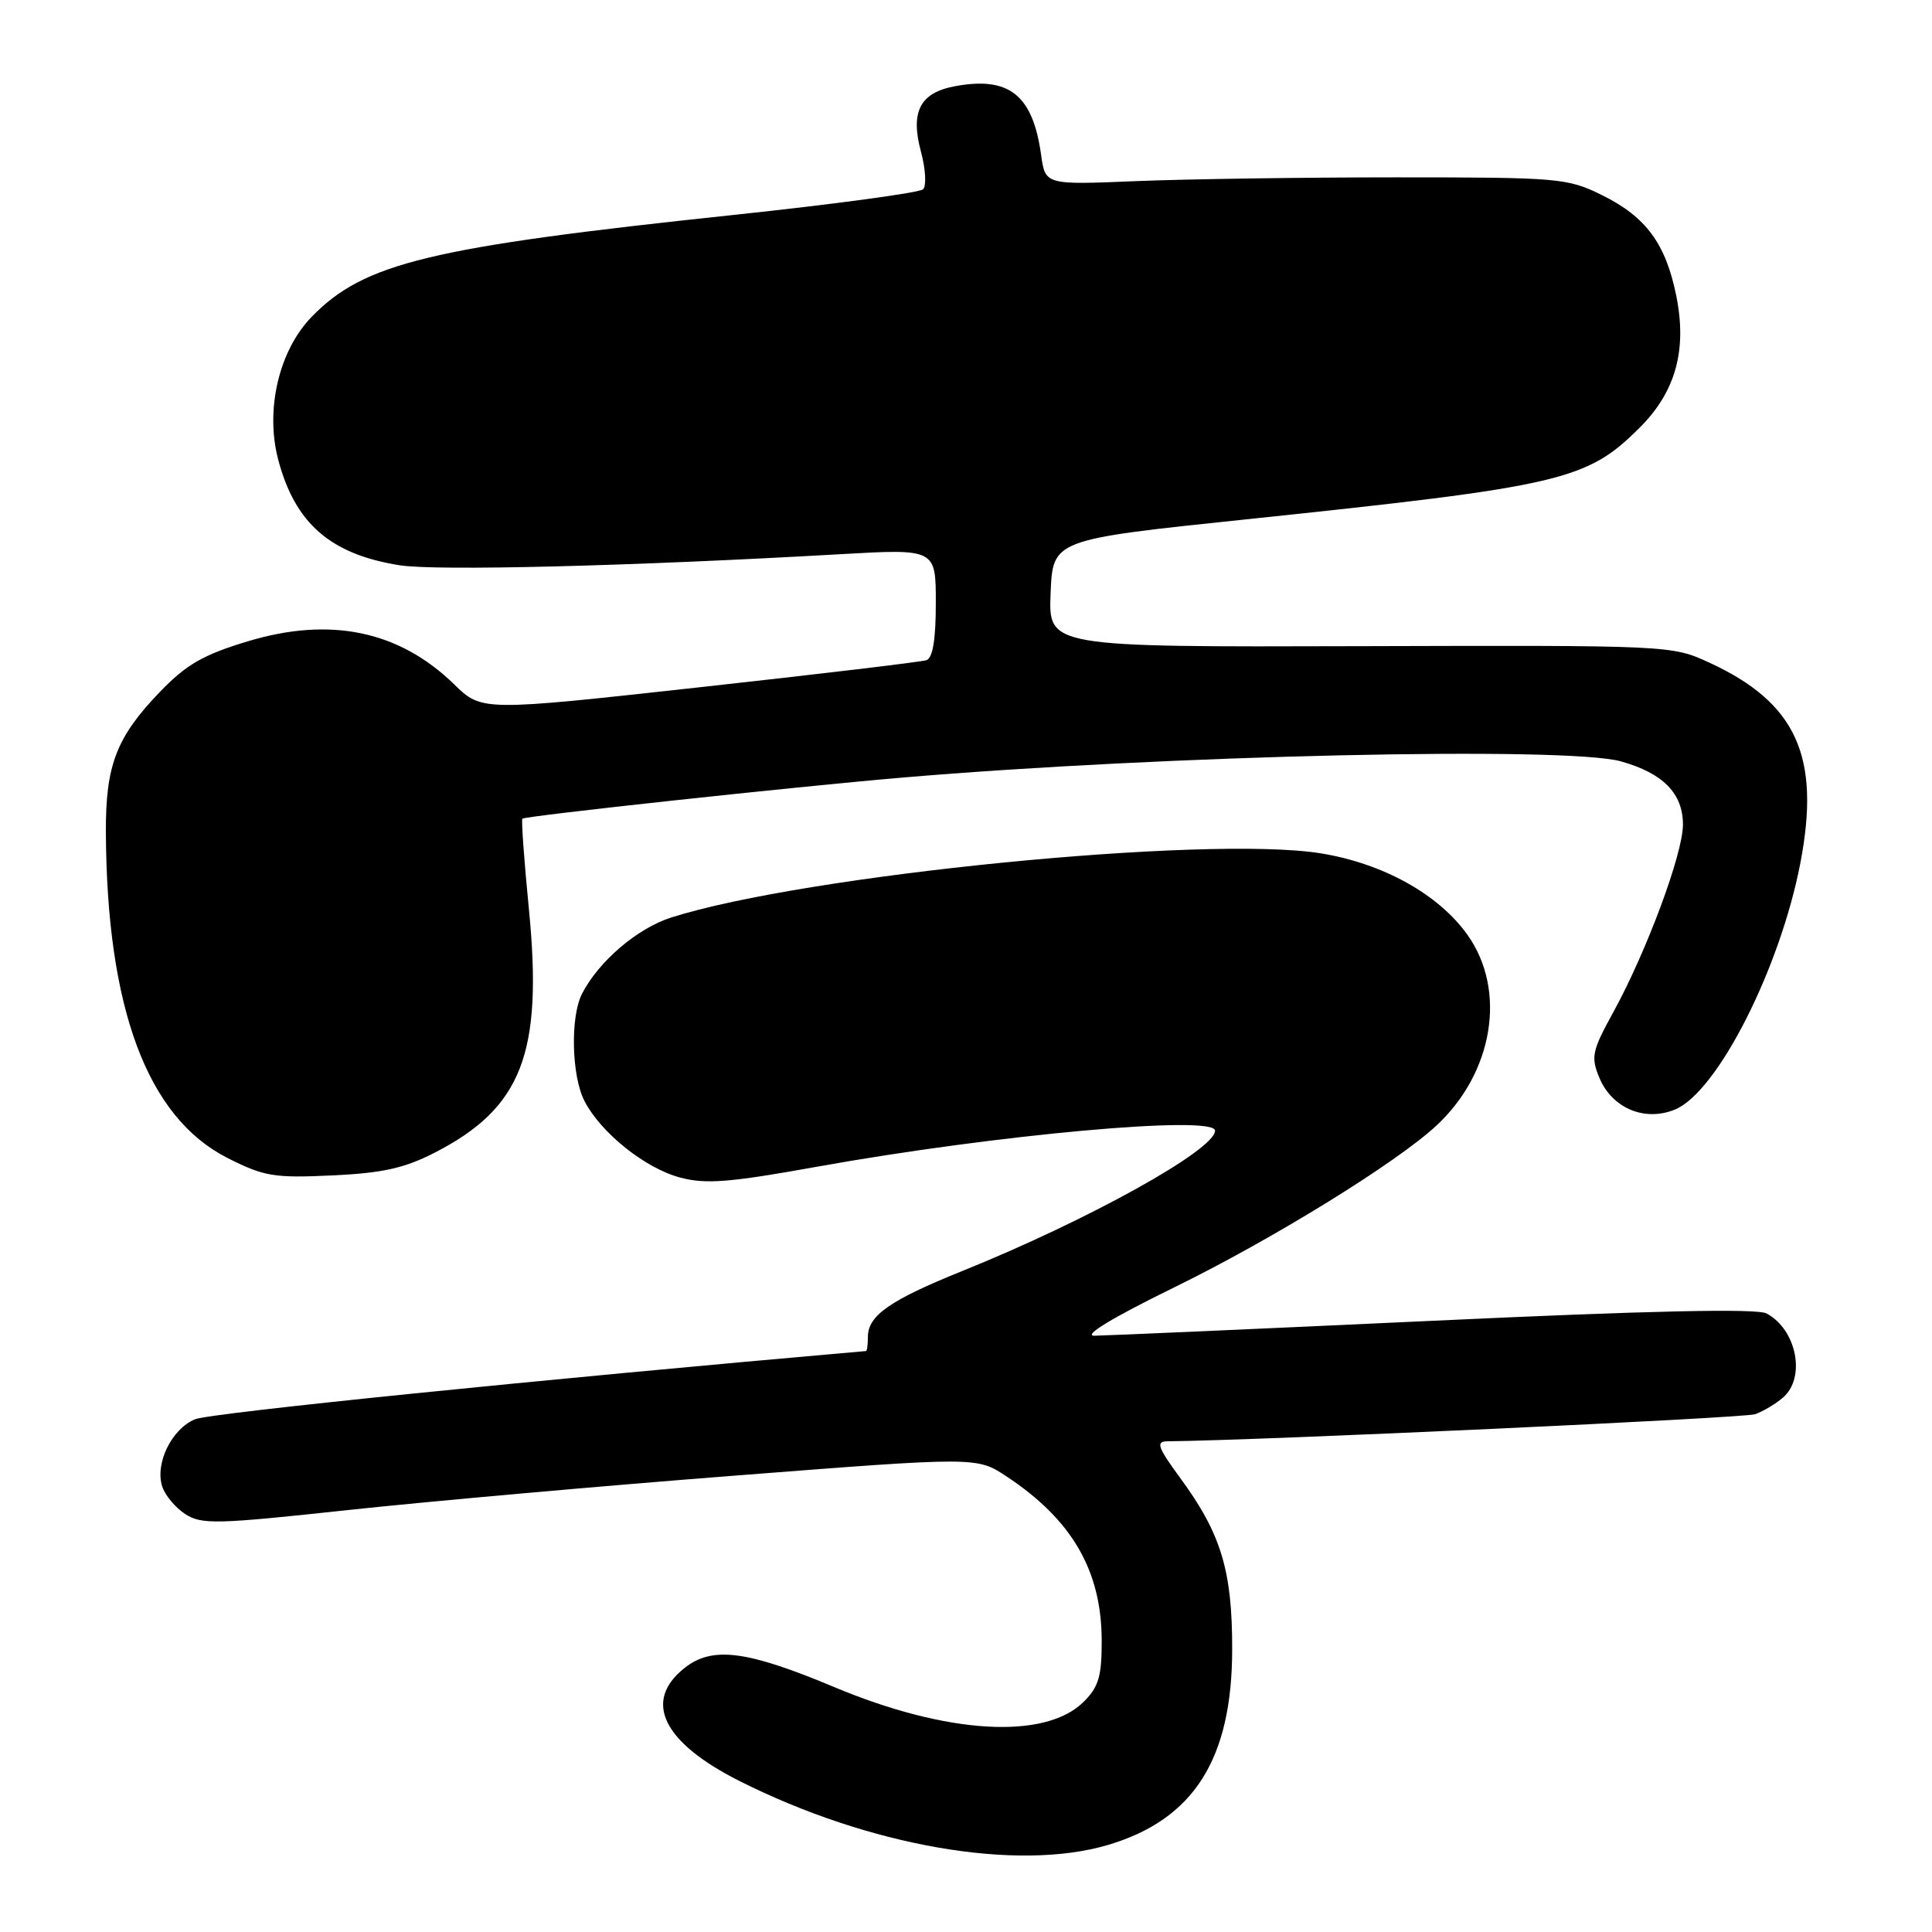 <?xml version="1.0" encoding="UTF-8" standalone="no"?>
<!DOCTYPE svg PUBLIC "-//W3C//DTD SVG 1.1//EN" "http://www.w3.org/Graphics/SVG/1.1/DTD/svg11.dtd" >
<svg xmlns="http://www.w3.org/2000/svg" xmlns:xlink="http://www.w3.org/1999/xlink" version="1.1" viewBox="0 0 256 256">
 <g >
 <path fill="currentColor"
d=" M 146.83 244.46 C 158.18 241.09 163.26 233.08 163.27 218.55 C 163.29 208.12 161.80 203.23 156.42 195.89 C 153.40 191.77 153.12 191.00 154.66 190.98 C 167.12 190.86 231.12 187.90 232.56 187.39 C 233.63 187.01 235.29 186.02 236.25 185.19 C 239.32 182.56 238.08 176.18 234.08 174.04 C 232.80 173.36 218.72 173.66 189.85 175.01 C 166.56 176.09 146.38 176.98 145.00 176.99 C 143.45 176.99 147.43 174.58 155.50 170.63 C 168.56 164.24 185.05 154.07 190.34 149.14 C 197.89 142.12 199.67 131.23 194.46 123.89 C 190.64 118.50 183.21 114.38 174.94 113.06 C 159.81 110.66 106.65 115.93 88.92 121.58 C 84.43 123.02 79.32 127.39 77.12 131.68 C 75.55 134.75 75.73 142.57 77.45 145.90 C 79.62 150.10 85.46 154.78 90.08 156.02 C 93.50 156.94 96.59 156.70 108.35 154.58 C 131.97 150.34 161.00 147.71 161.00 149.82 C 161.00 152.36 144.22 161.67 127.52 168.41 C 117.91 172.28 115.00 174.32 115.00 177.15 C 115.00 178.17 114.89 179.01 114.75 179.02 C 71.26 182.82 27.85 187.23 25.84 188.06 C 22.75 189.34 20.52 193.90 21.49 196.95 C 21.85 198.11 23.22 199.75 24.53 200.61 C 26.69 202.03 28.63 201.98 46.20 200.08 C 56.82 198.94 79.89 196.88 97.48 195.52 C 129.45 193.03 129.45 193.03 133.38 195.64 C 142.03 201.36 145.94 208.09 145.98 217.30 C 146.00 222.09 145.59 223.50 143.61 225.48 C 138.51 230.58 125.46 229.81 110.50 223.53 C 98.97 218.70 94.40 218.11 90.74 220.99 C 85.14 225.39 87.80 230.87 98.00 236.00 C 115.20 244.65 134.78 248.04 146.83 244.46 Z  M 57.59 152.74 C 69.15 146.81 71.95 139.59 70.09 120.54 C 69.45 114.04 69.06 108.62 69.22 108.48 C 69.63 108.11 105.38 104.24 119.50 103.04 C 154.43 100.06 207.59 98.86 214.80 100.89 C 220.38 102.46 223.00 105.14 223.00 109.27 C 223.00 113.12 218.17 126.11 213.76 134.14 C 210.95 139.25 210.78 140.05 211.92 142.80 C 213.60 146.85 217.95 148.68 221.96 147.01 C 227.57 144.69 235.89 128.29 238.57 114.29 C 241.26 100.23 238.02 93.11 226.49 87.80 C 221.52 85.51 221.30 85.50 180.21 85.62 C 138.92 85.74 138.92 85.74 139.21 78.62 C 139.50 71.50 139.50 71.50 165.00 68.83 C 207.06 64.42 210.26 63.67 217.30 56.63 C 222.03 51.90 223.56 46.39 222.12 39.22 C 220.72 32.28 218.10 28.72 212.24 25.84 C 207.70 23.60 206.56 23.50 185.00 23.50 C 172.62 23.50 157.10 23.73 150.50 24.00 C 138.50 24.50 138.50 24.50 137.95 20.50 C 136.84 12.57 133.71 10.08 126.51 11.43 C 121.89 12.30 120.60 14.81 122.04 20.13 C 122.65 22.40 122.77 24.63 122.32 25.08 C 121.87 25.53 110.65 27.05 97.39 28.46 C 56.86 32.75 48.25 34.83 41.29 41.99 C 36.97 46.44 35.13 54.26 36.85 60.85 C 39.07 69.34 43.78 73.45 52.95 74.90 C 57.81 75.67 83.58 75.02 111.25 73.44 C 124.00 72.71 124.00 72.71 124.00 79.89 C 124.00 84.74 123.60 87.20 122.75 87.48 C 122.06 87.71 108.53 89.32 92.67 91.07 C 63.84 94.25 63.84 94.25 60.17 90.67 C 52.88 83.57 43.75 81.67 32.79 84.99 C 26.89 86.77 24.67 88.06 21.15 91.72 C 15.43 97.67 13.99 101.40 14.03 110.22 C 14.13 133.60 19.51 148.04 30.13 153.43 C 34.99 155.89 36.30 156.11 44.00 155.75 C 50.68 155.44 53.59 154.79 57.59 152.74 Z "/>
</g>
</svg>